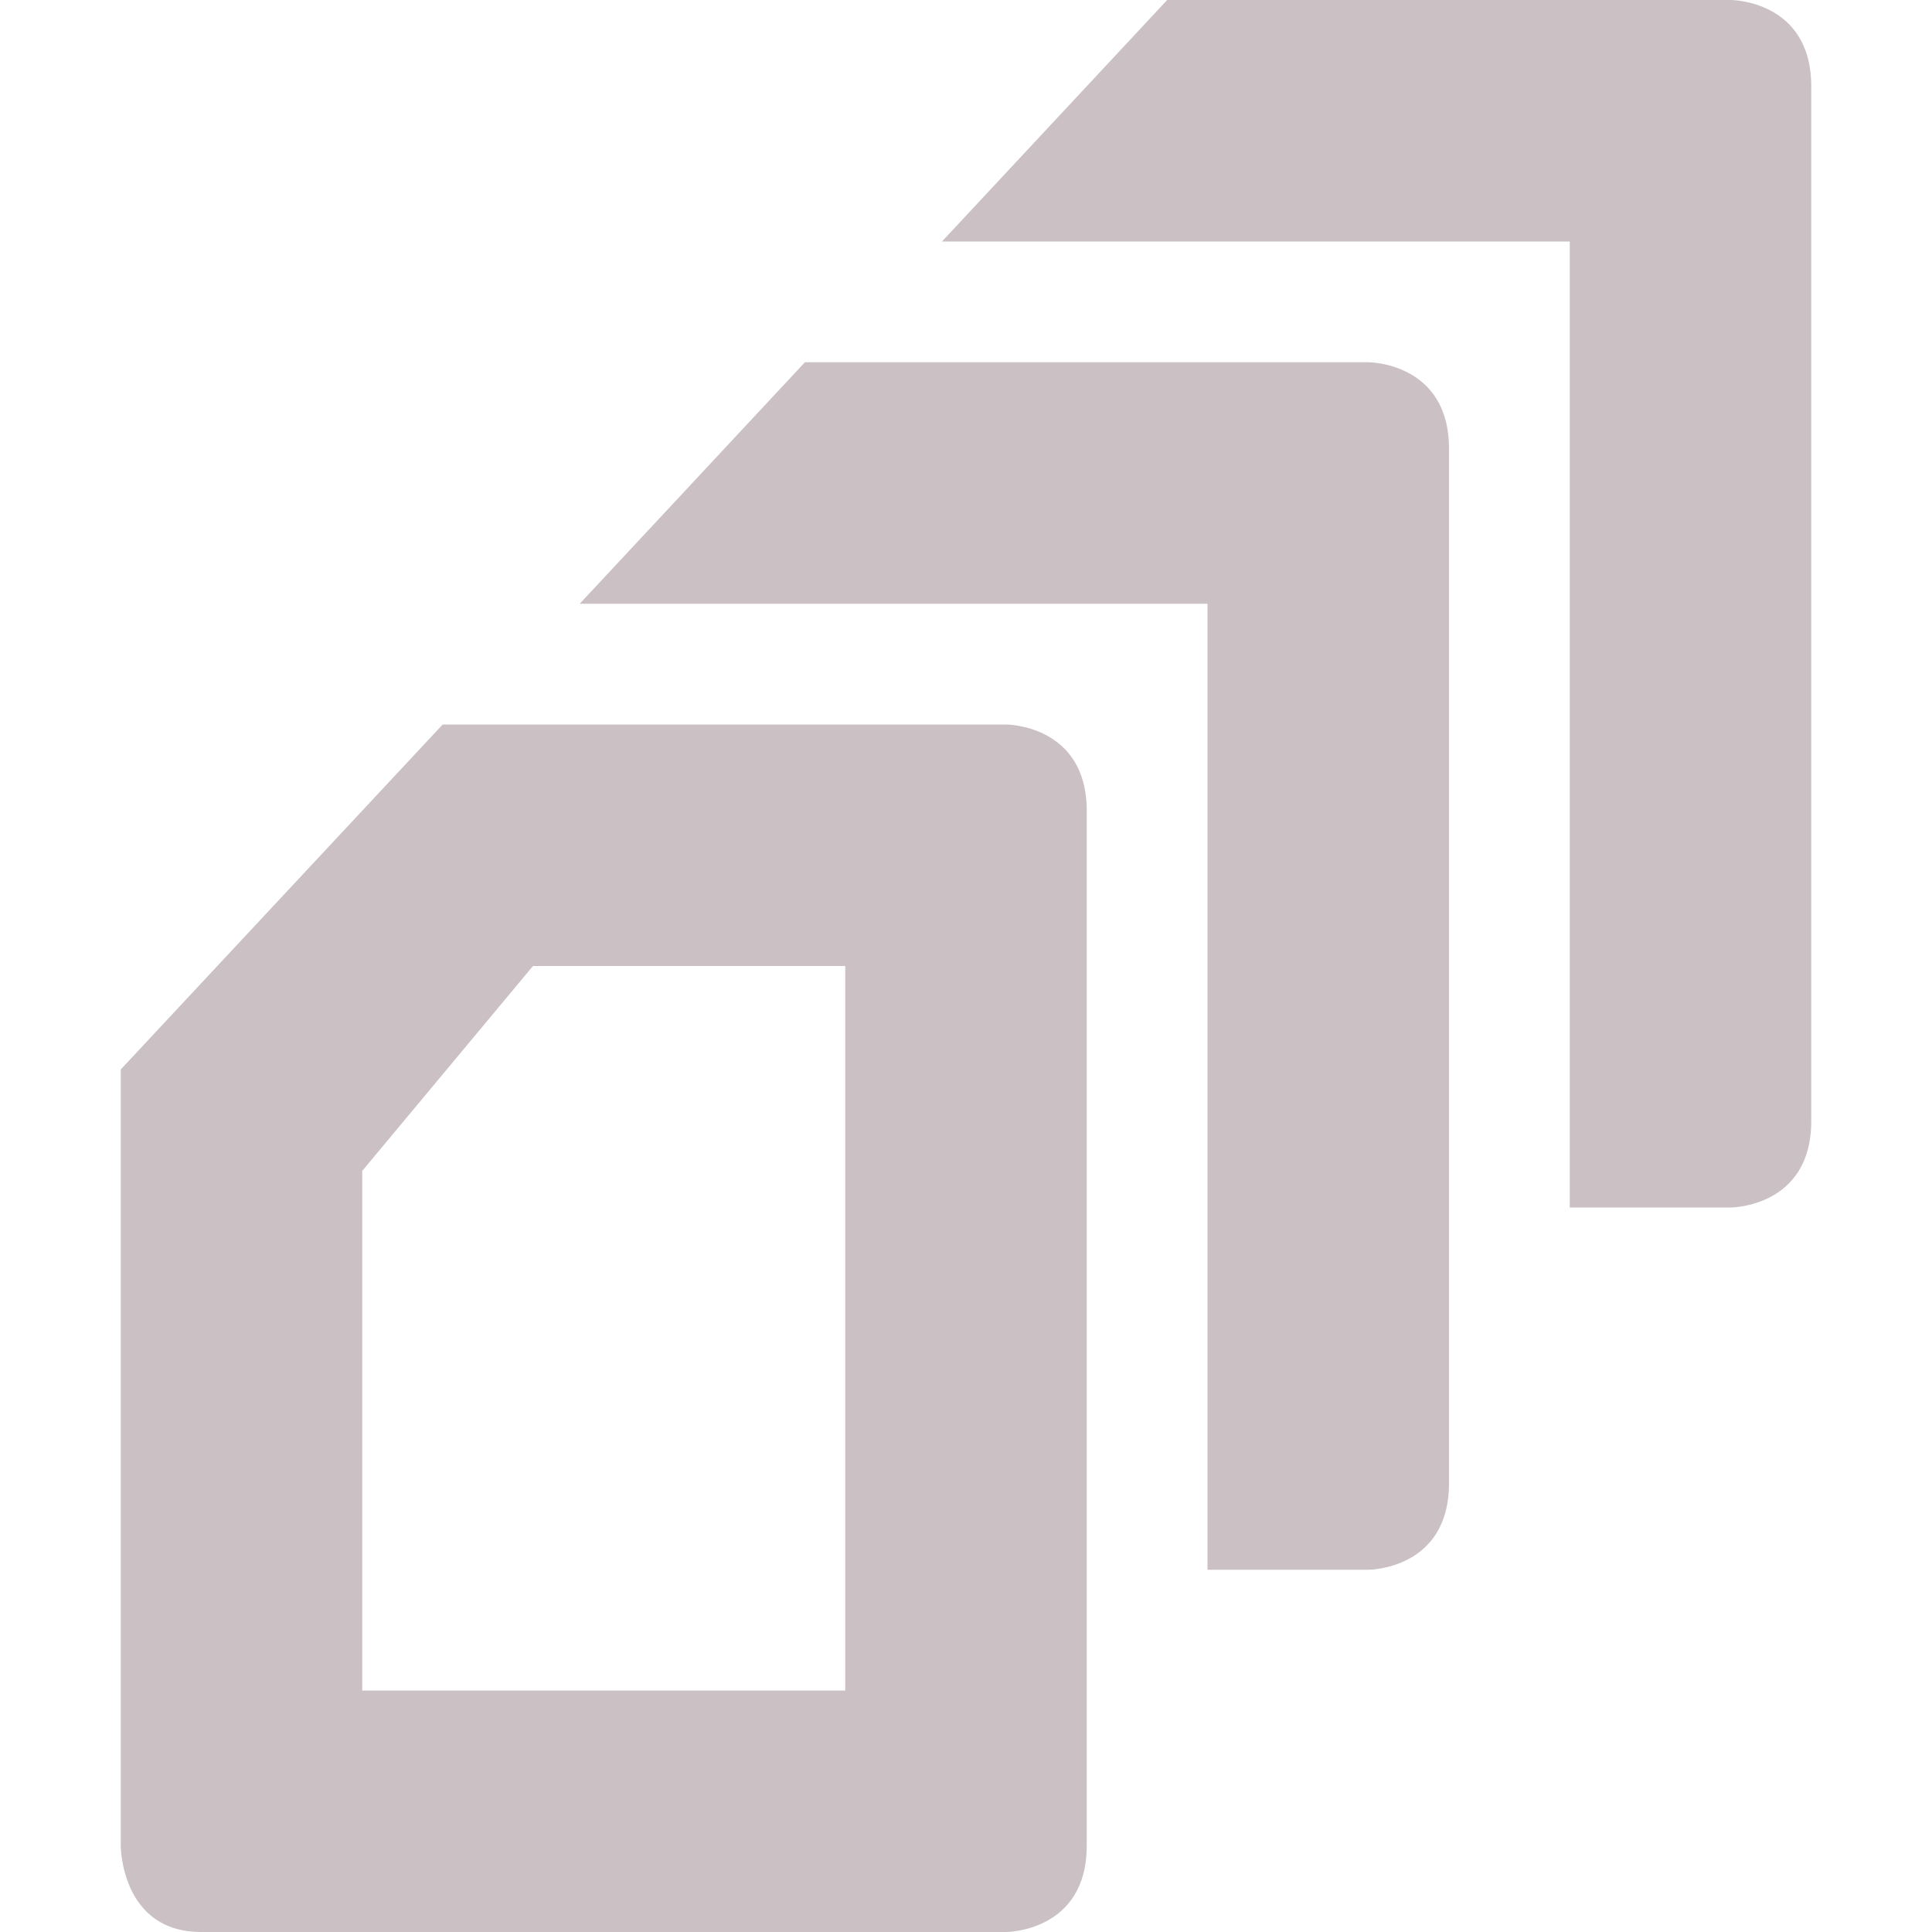 <svg xmlns="http://www.w3.org/2000/svg" width="16" height="16" version="1.1">
 <defs>
  <style id="current-color-scheme" type="text/css">
   .ColorScheme-Text { color:#cbc1c5; } .ColorScheme-Highlight { color:#4285f4; } .ColorScheme-NeutralText { color:#ff9800; } .ColorScheme-PositiveText { color:#4caf50; } .ColorScheme-NegativeText { color:#f44336; }
  </style>
 </defs>
 <path style="fill:currentColor" class="ColorScheme-Text" d="M 14.334,0 C 14.334,0 15,5.5785e-4 15,0.715 V 9.285 C 15,9.999 14.334,10 14.334,10 H 13 V 8 3.715 2 H 11.334 10.414 7.801 L 9.666,0 Z m -3,3 C 11.334,3 12,3.001 12,3.715 V 12.285 C 12,12.999 11.334,13 11.334,13 H 10 V 11 6.715 5 H 8.334 7.414 4.801 L 6.666,3 Z M 8.334,6 C 8.334,6 9,6.001 9,6.715 V 15.285 C 9,15.999 8.334,16 8.334,16 H 1.666 C 0.999,16 1,15.285 1,15.285 V 8.857 L 3.666,6 Z M 7,8 H 4.414 L 3,9.697 V 14 h 4 z"/>
</svg>
